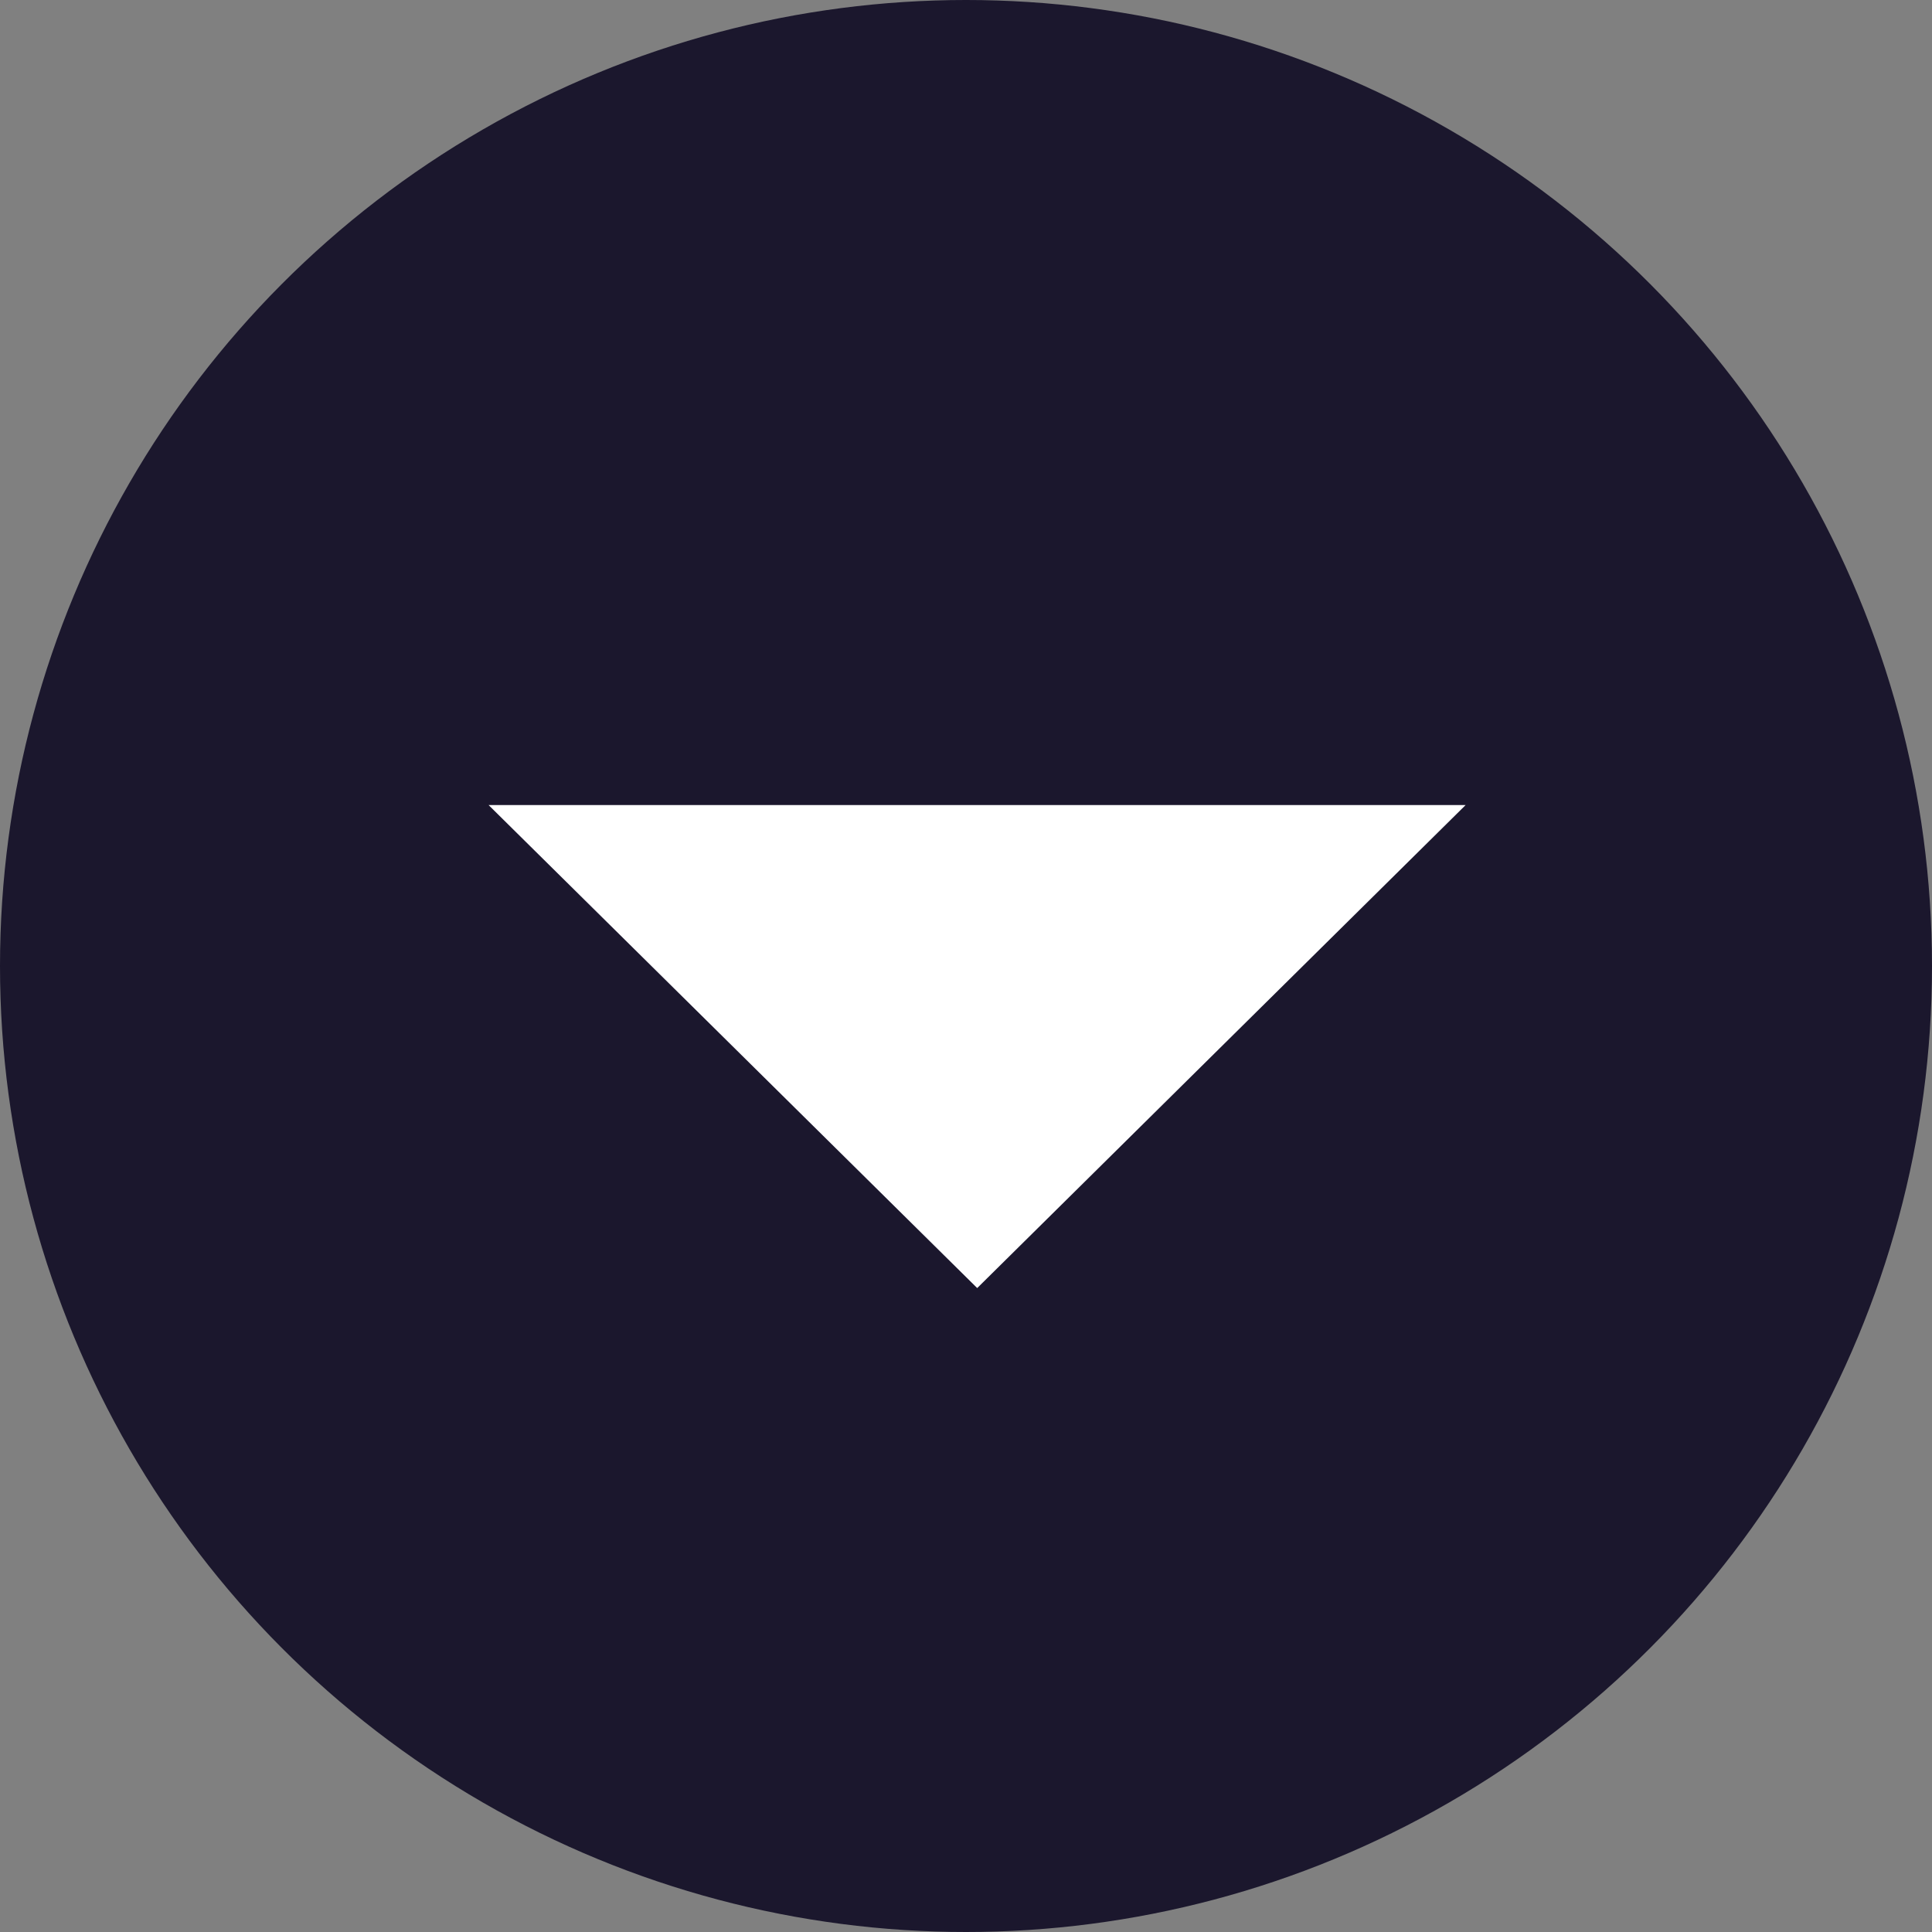<svg width="10" height="10" viewBox="0 0 10 10" fill="none" xmlns="http://www.w3.org/2000/svg">
<rect x="0" y="0" width="10" height="10" fill="#808080" stroke="none"/>
<circle cx="5" cy="5" r="5" fill="#1B172D"/>
<path fill-rule="evenodd" clip-rule="evenodd" d="M5.058 6.667L7.586 4.167H2.529L5.058 6.667Z" fill="white"/>
</svg>
